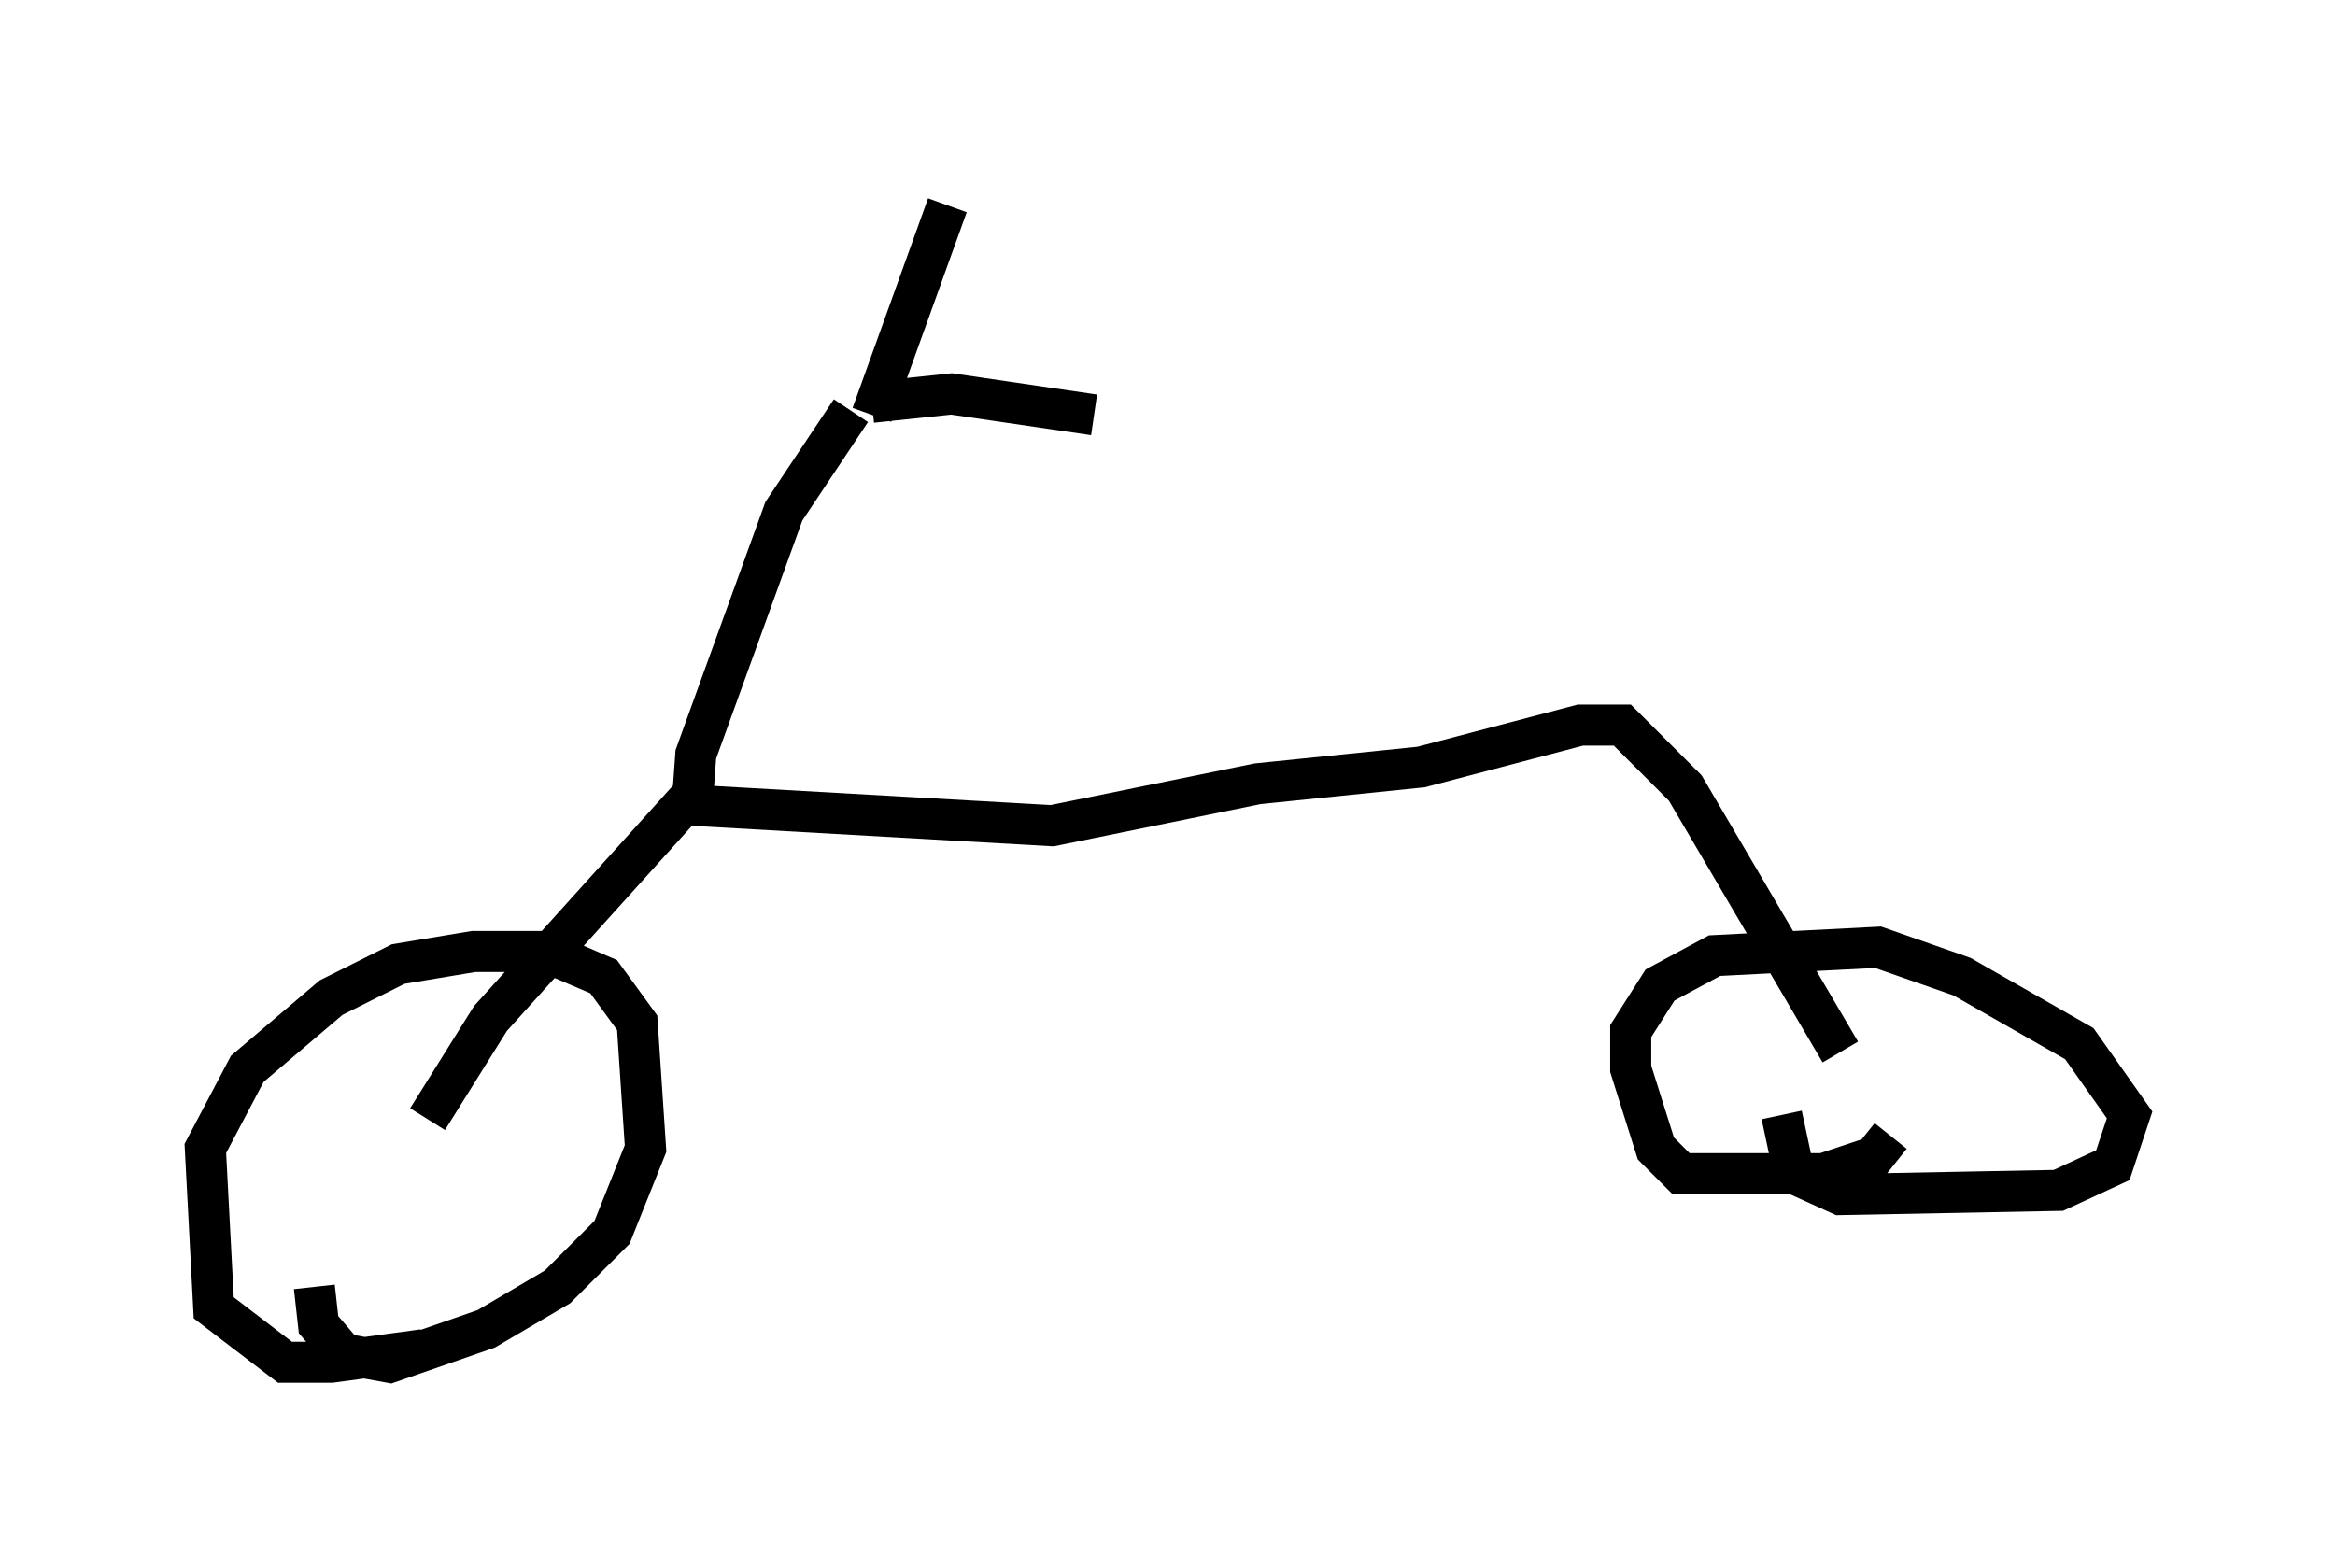 <?xml version="1.0" encoding="utf-8" ?>
<svg baseProfile="full" height="38.175" version="1.1" width="56.857" xmlns="http://www.w3.org/2000/svg" xmlns:ev="http://www.w3.org/2001/xml-events" xmlns:xlink="http://www.w3.org/1999/xlink"><defs /><rect fill="white" height="38.175" width="56.857" x="0" y="0" /><path d="M13.677, 31.236 m-3.369, 1.633 l-2.246, 0.306 -1.123, 0.0 l-1.735, -1.327 -0.204, -3.879 l1.021, -1.94 2.042, -1.735 l1.633, -0.817 1.838, -0.306 l1.735, 0.0 1.429, 0.613 l0.817, 1.123 0.204, 3.063 l-0.817, 2.042 -1.327, 1.327 l-1.735, 1.021 -2.348, 0.817 l-1.123, -0.204 -0.613, -0.715 l-0.102, -0.919 m38.384, -3.675 l-0.408, 0.51 -1.225, 0.408 l-3.471, 0.0 -0.613, -0.613 l-0.613, -1.94 0.0, -0.919 l0.715, -1.123 1.327, -0.715 l3.981, -0.204 2.042, 0.715 l2.858, 1.633 1.225, 1.735 l-0.408, 1.225 -1.327, 0.613 l-5.308, 0.102 -1.123, -0.51 l-0.306, -1.429 m-32.973, 0.102 l1.531, -2.45 4.696, -5.206 l8.983, 0.51 5.002, -1.021 l3.981, -0.408 3.879, -1.021 l1.021, 0.0 1.531, 1.531 l3.777, 6.431 m-27.971, -5.819 l0.102, -1.429 2.144, -5.921 l1.633, -2.45 m0.51, -0.204 l1.94, -0.204 3.471, 0.51 m-5.41, 0.0 l1.838, -5.104 " fill="none" stroke="black" stroke-width="1" /></svg>